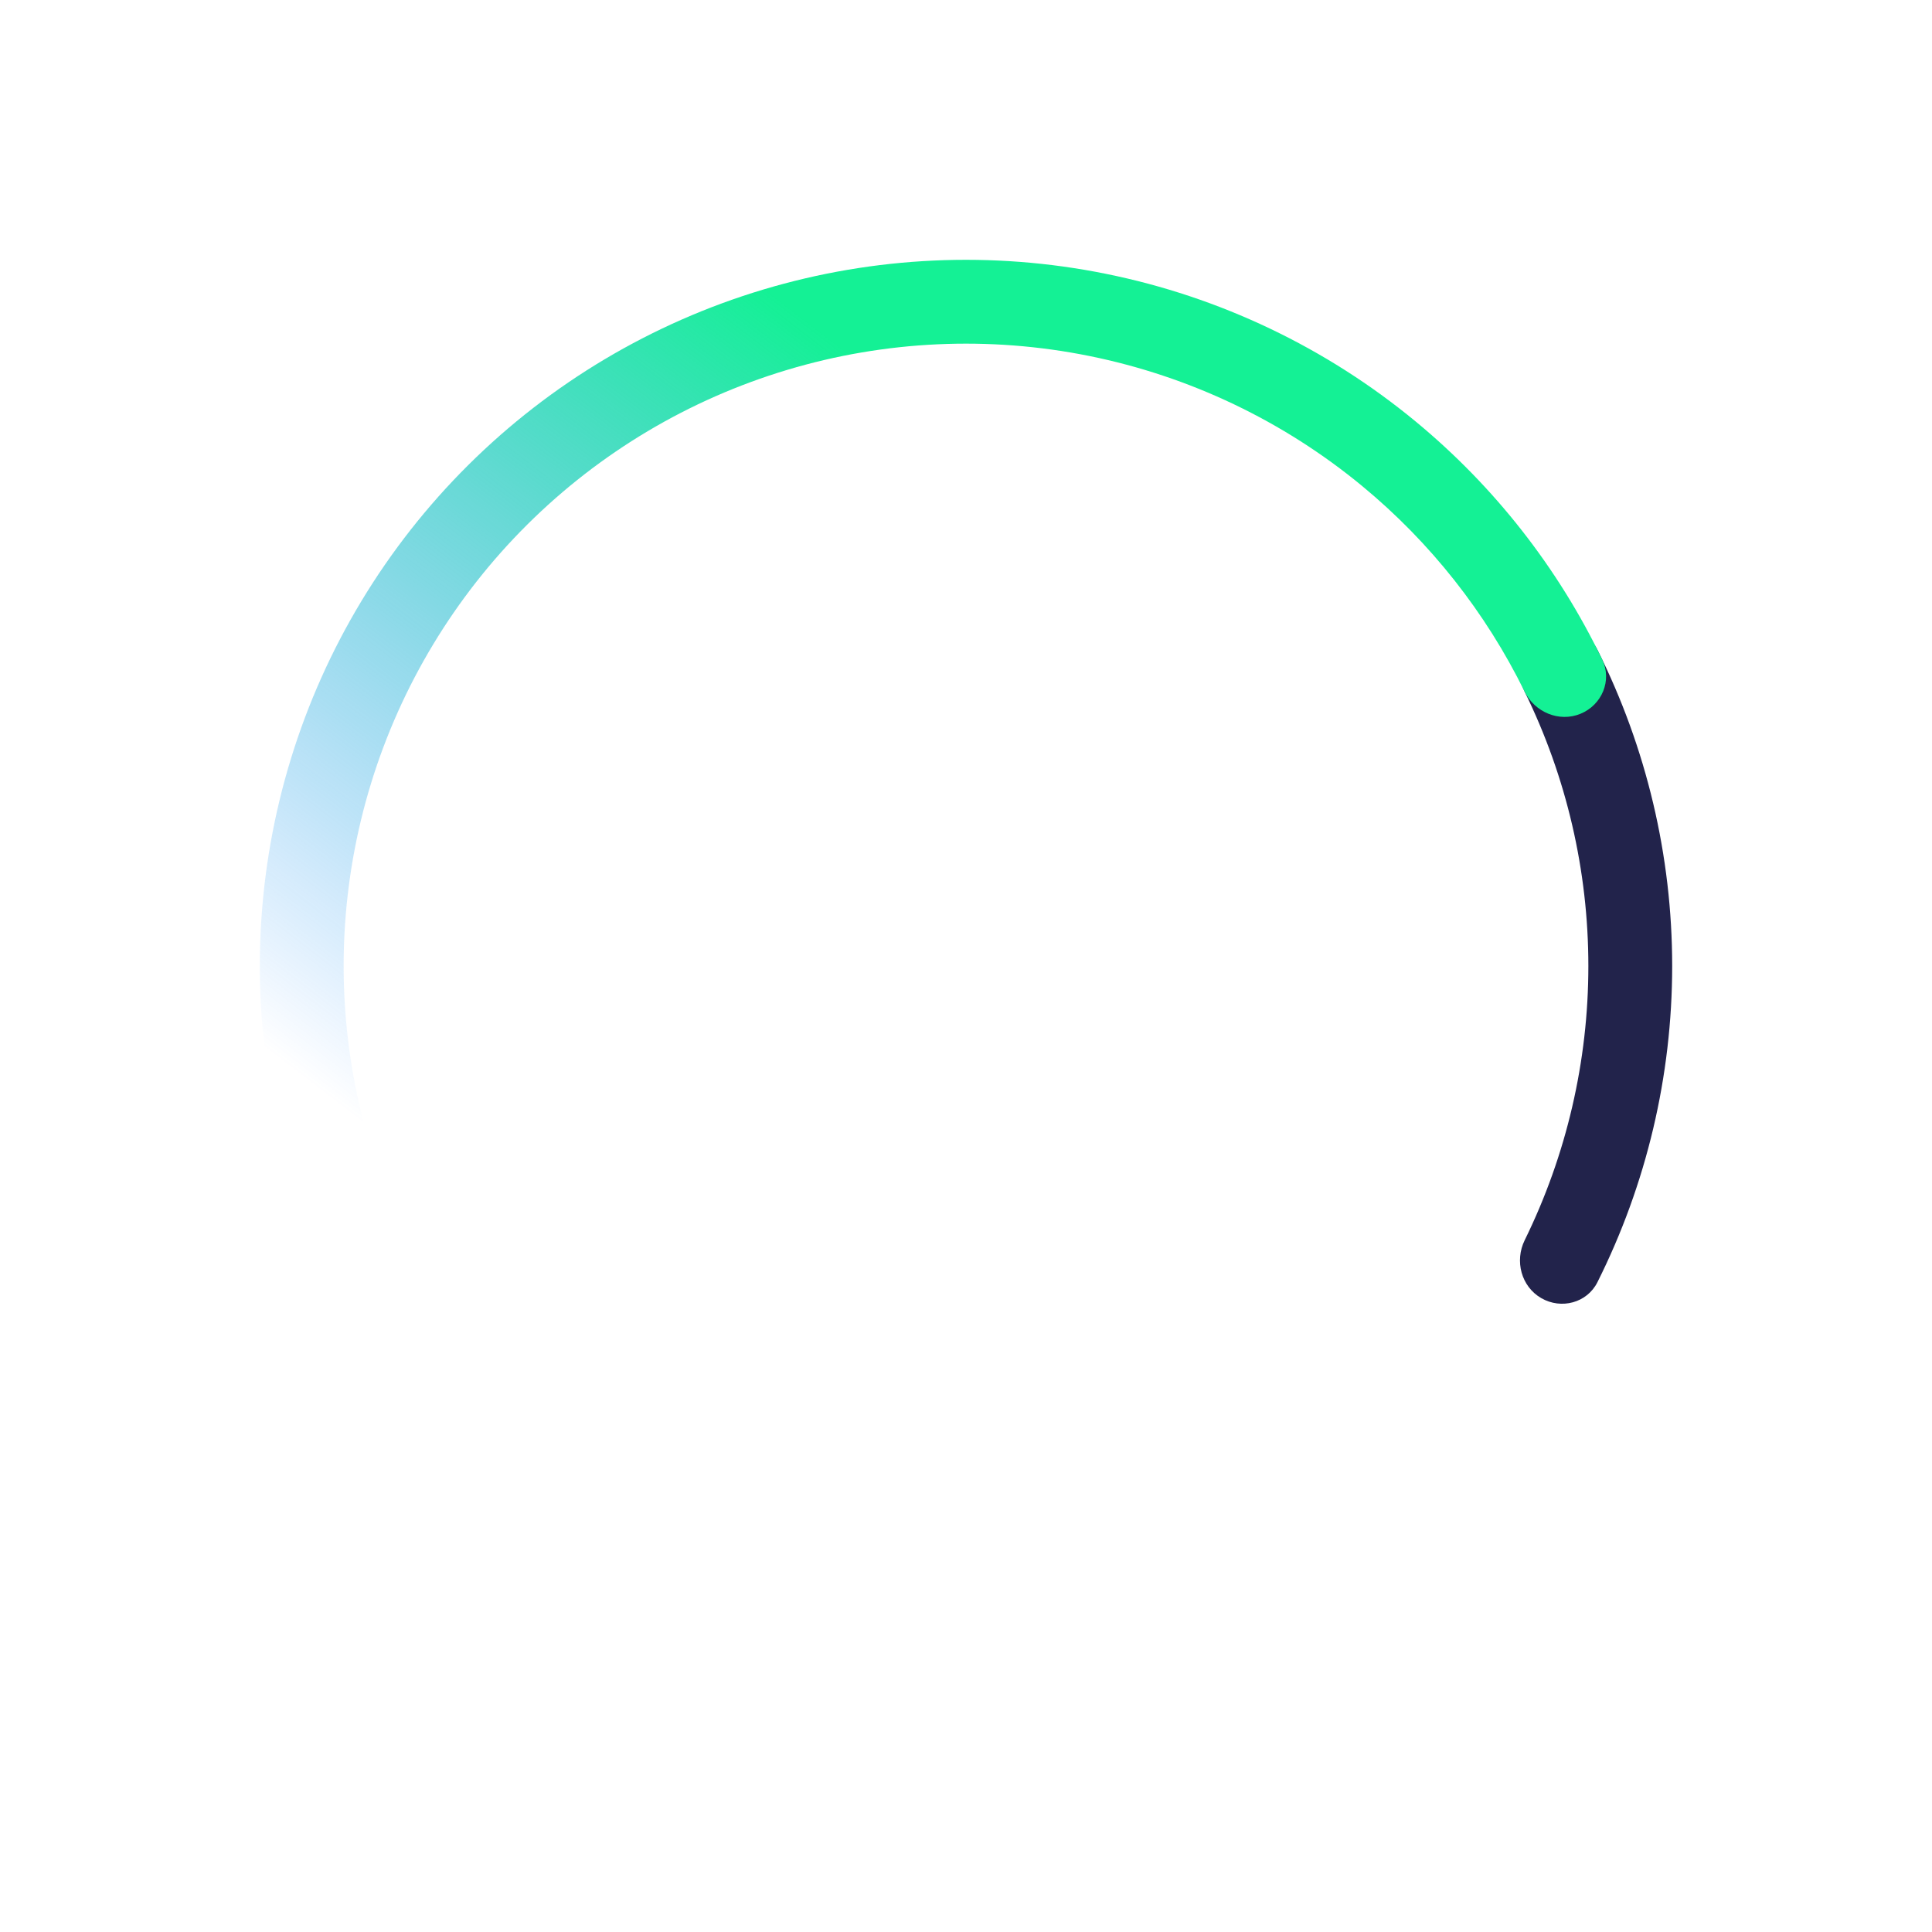 <svg width="290" height="290" viewBox="0 0 290 290" fill="none" xmlns="http://www.w3.org/2000/svg">
<path d="M231.35 194.854C234.36 196.592 238.225 195.568 239.781 192.461C247.146 177.754 251 161.506 251 145C251 128.494 247.146 112.246 239.781 97.539C238.225 94.432 234.36 93.408 231.35 95.145C228.341 96.883 227.331 100.722 228.862 103.841C235.137 116.626 238.418 130.703 238.418 145C238.418 159.297 235.137 173.374 228.862 186.158C227.331 189.277 228.341 193.117 231.35 194.854Z" fill="#22234B"/>
<path d="M237.241 107.14C240.455 105.82 242.008 102.135 240.501 99.005C233.87 85.237 224.328 73.042 212.508 63.278C199.069 52.176 183.099 44.56 166.013 41.104C148.928 37.648 131.253 38.459 114.556 43.466C97.858 48.473 82.653 57.52 70.288 69.806C57.922 82.093 48.777 97.239 43.663 113.904C38.55 130.569 37.625 148.238 40.97 165.345C44.316 182.453 51.829 198.472 62.845 211.982C72.532 223.864 84.666 233.484 98.391 240.203C101.512 241.731 105.207 240.202 106.547 236.996C107.887 233.79 106.362 230.124 103.254 228.571C91.433 222.667 80.977 214.309 72.597 204.031C62.889 192.124 56.268 178.007 53.319 162.93C50.37 147.853 51.185 132.282 55.692 117.595C60.199 102.908 68.258 89.56 79.156 78.732C90.054 67.904 103.454 59.931 118.17 55.518C132.885 51.106 148.461 50.391 163.519 53.437C178.577 56.482 192.651 63.194 204.495 72.978C214.719 81.424 223.009 91.934 228.838 103.793C230.37 106.911 234.026 108.459 237.241 107.14Z" fill="url(#paint0_linear_97_2019)"/>
<defs>
<linearGradient id="paint0_linear_97_2019" x1="125.5" y1="51.5" x2="42.5" y2="159.5" gradientUnits="userSpaceOnUse">
<stop stop-color="#14F195"/>
<stop offset="1" stop-color="#0075FF" stop-opacity="0"/>
</linearGradient>
</defs>
</svg>
